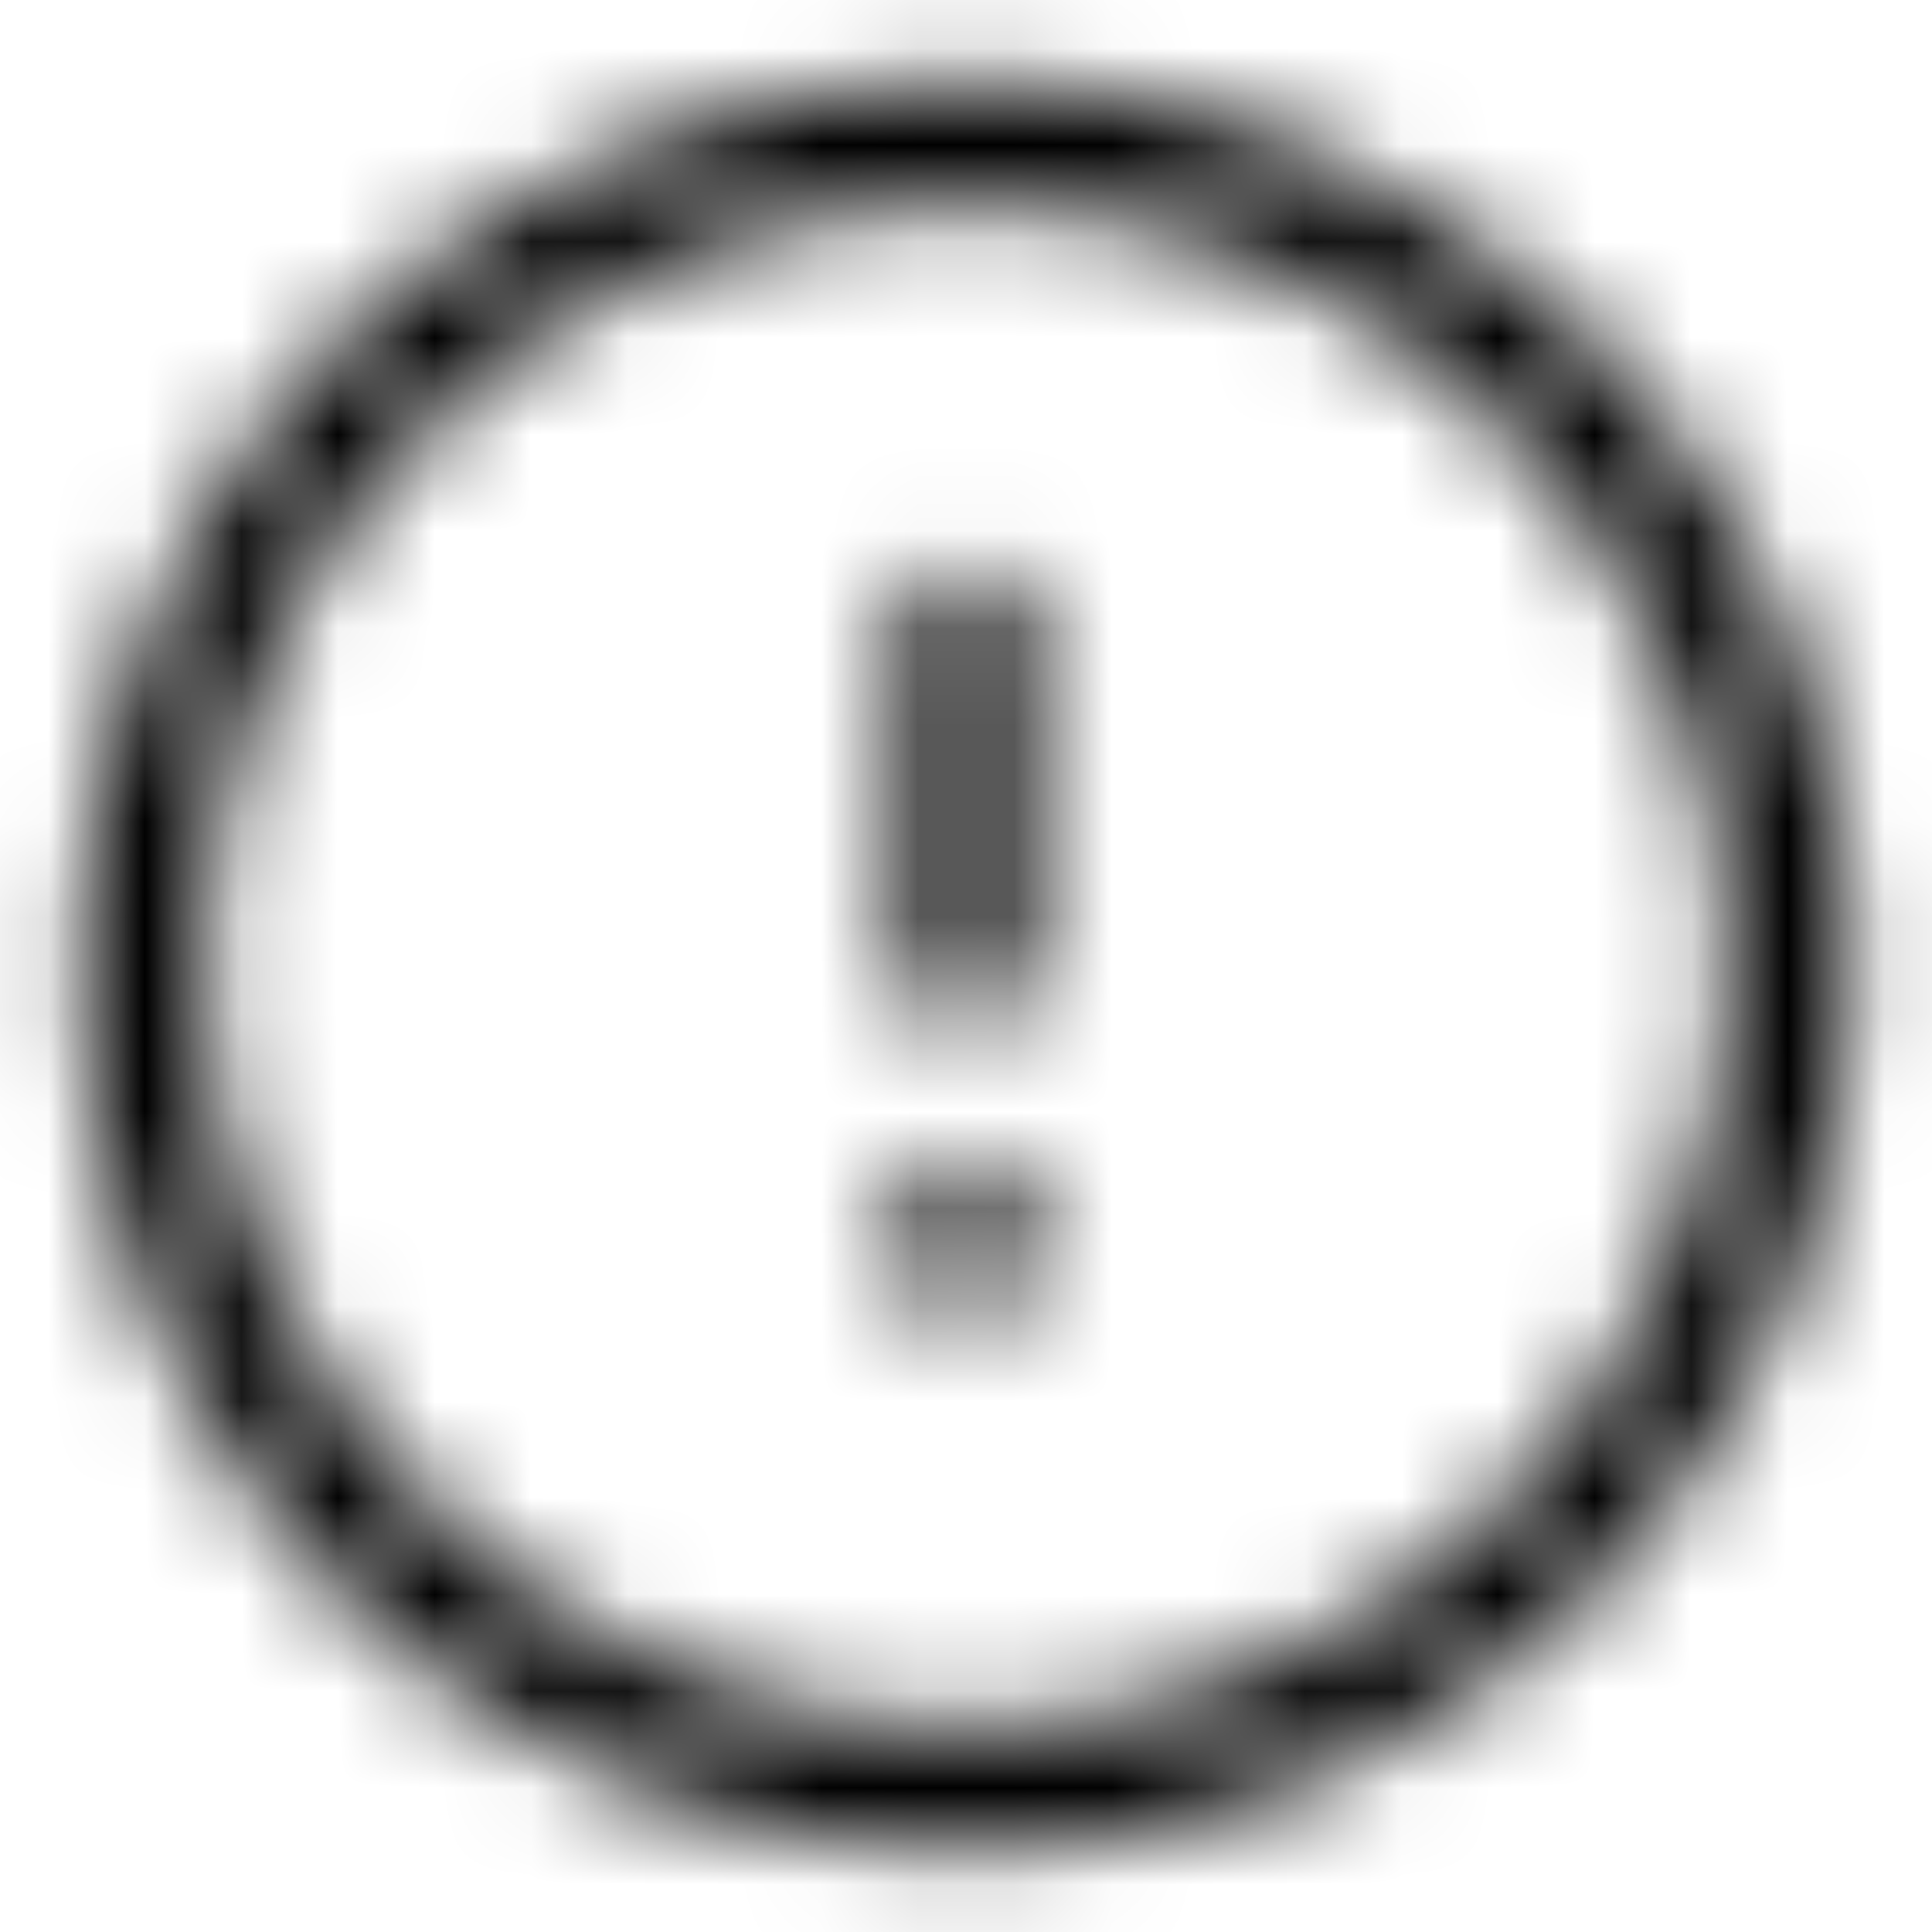 <svg width="20" height="20" viewBox="0 0 20 20" fill="none" xmlns="http://www.w3.org/2000/svg">
<mask id="mask0_1488_9957" style="mask-type:alpha" maskUnits="userSpaceOnUse" x="0" y="0" width="20" height="20">
<path fill-rule="evenodd" clip-rule="evenodd" d="M10 19.167C4.943 19.167 0.833 15.057 0.833 10C0.833 4.943 4.943 0.833 10 0.833C15.057 0.833 19.167 4.943 19.167 10C19.167 15.057 15.057 19.167 10 19.167ZM10 2.112C5.651 2.112 2.112 5.651 2.112 10C2.112 14.349 5.651 17.888 10 17.888C14.349 17.888 17.888 14.349 17.888 10C17.888 5.651 14.349 2.112 10 2.112ZM10 10.655C9.638 10.655 9.345 10.362 9.345 10V6.508C9.345 6.146 9.638 5.853 10 5.853C10.362 5.853 10.655 6.146 10.655 6.508V10C10.655 10.362 10.362 10.655 10 10.655ZM10.655 13.056C10.655 13.417 10.362 13.71 10 13.71C9.638 13.71 9.345 13.417 9.345 13.056V12.619C9.345 12.257 9.638 11.964 10 11.964C10.362 11.964 10.655 12.257 10.655 12.619V13.056Z" fill="#4022F5"/>
</mask>
<g mask="url(#mask0_1488_9957)">
<rect width="20" height="20" fill="currentColor "/>
</g>
</svg>
